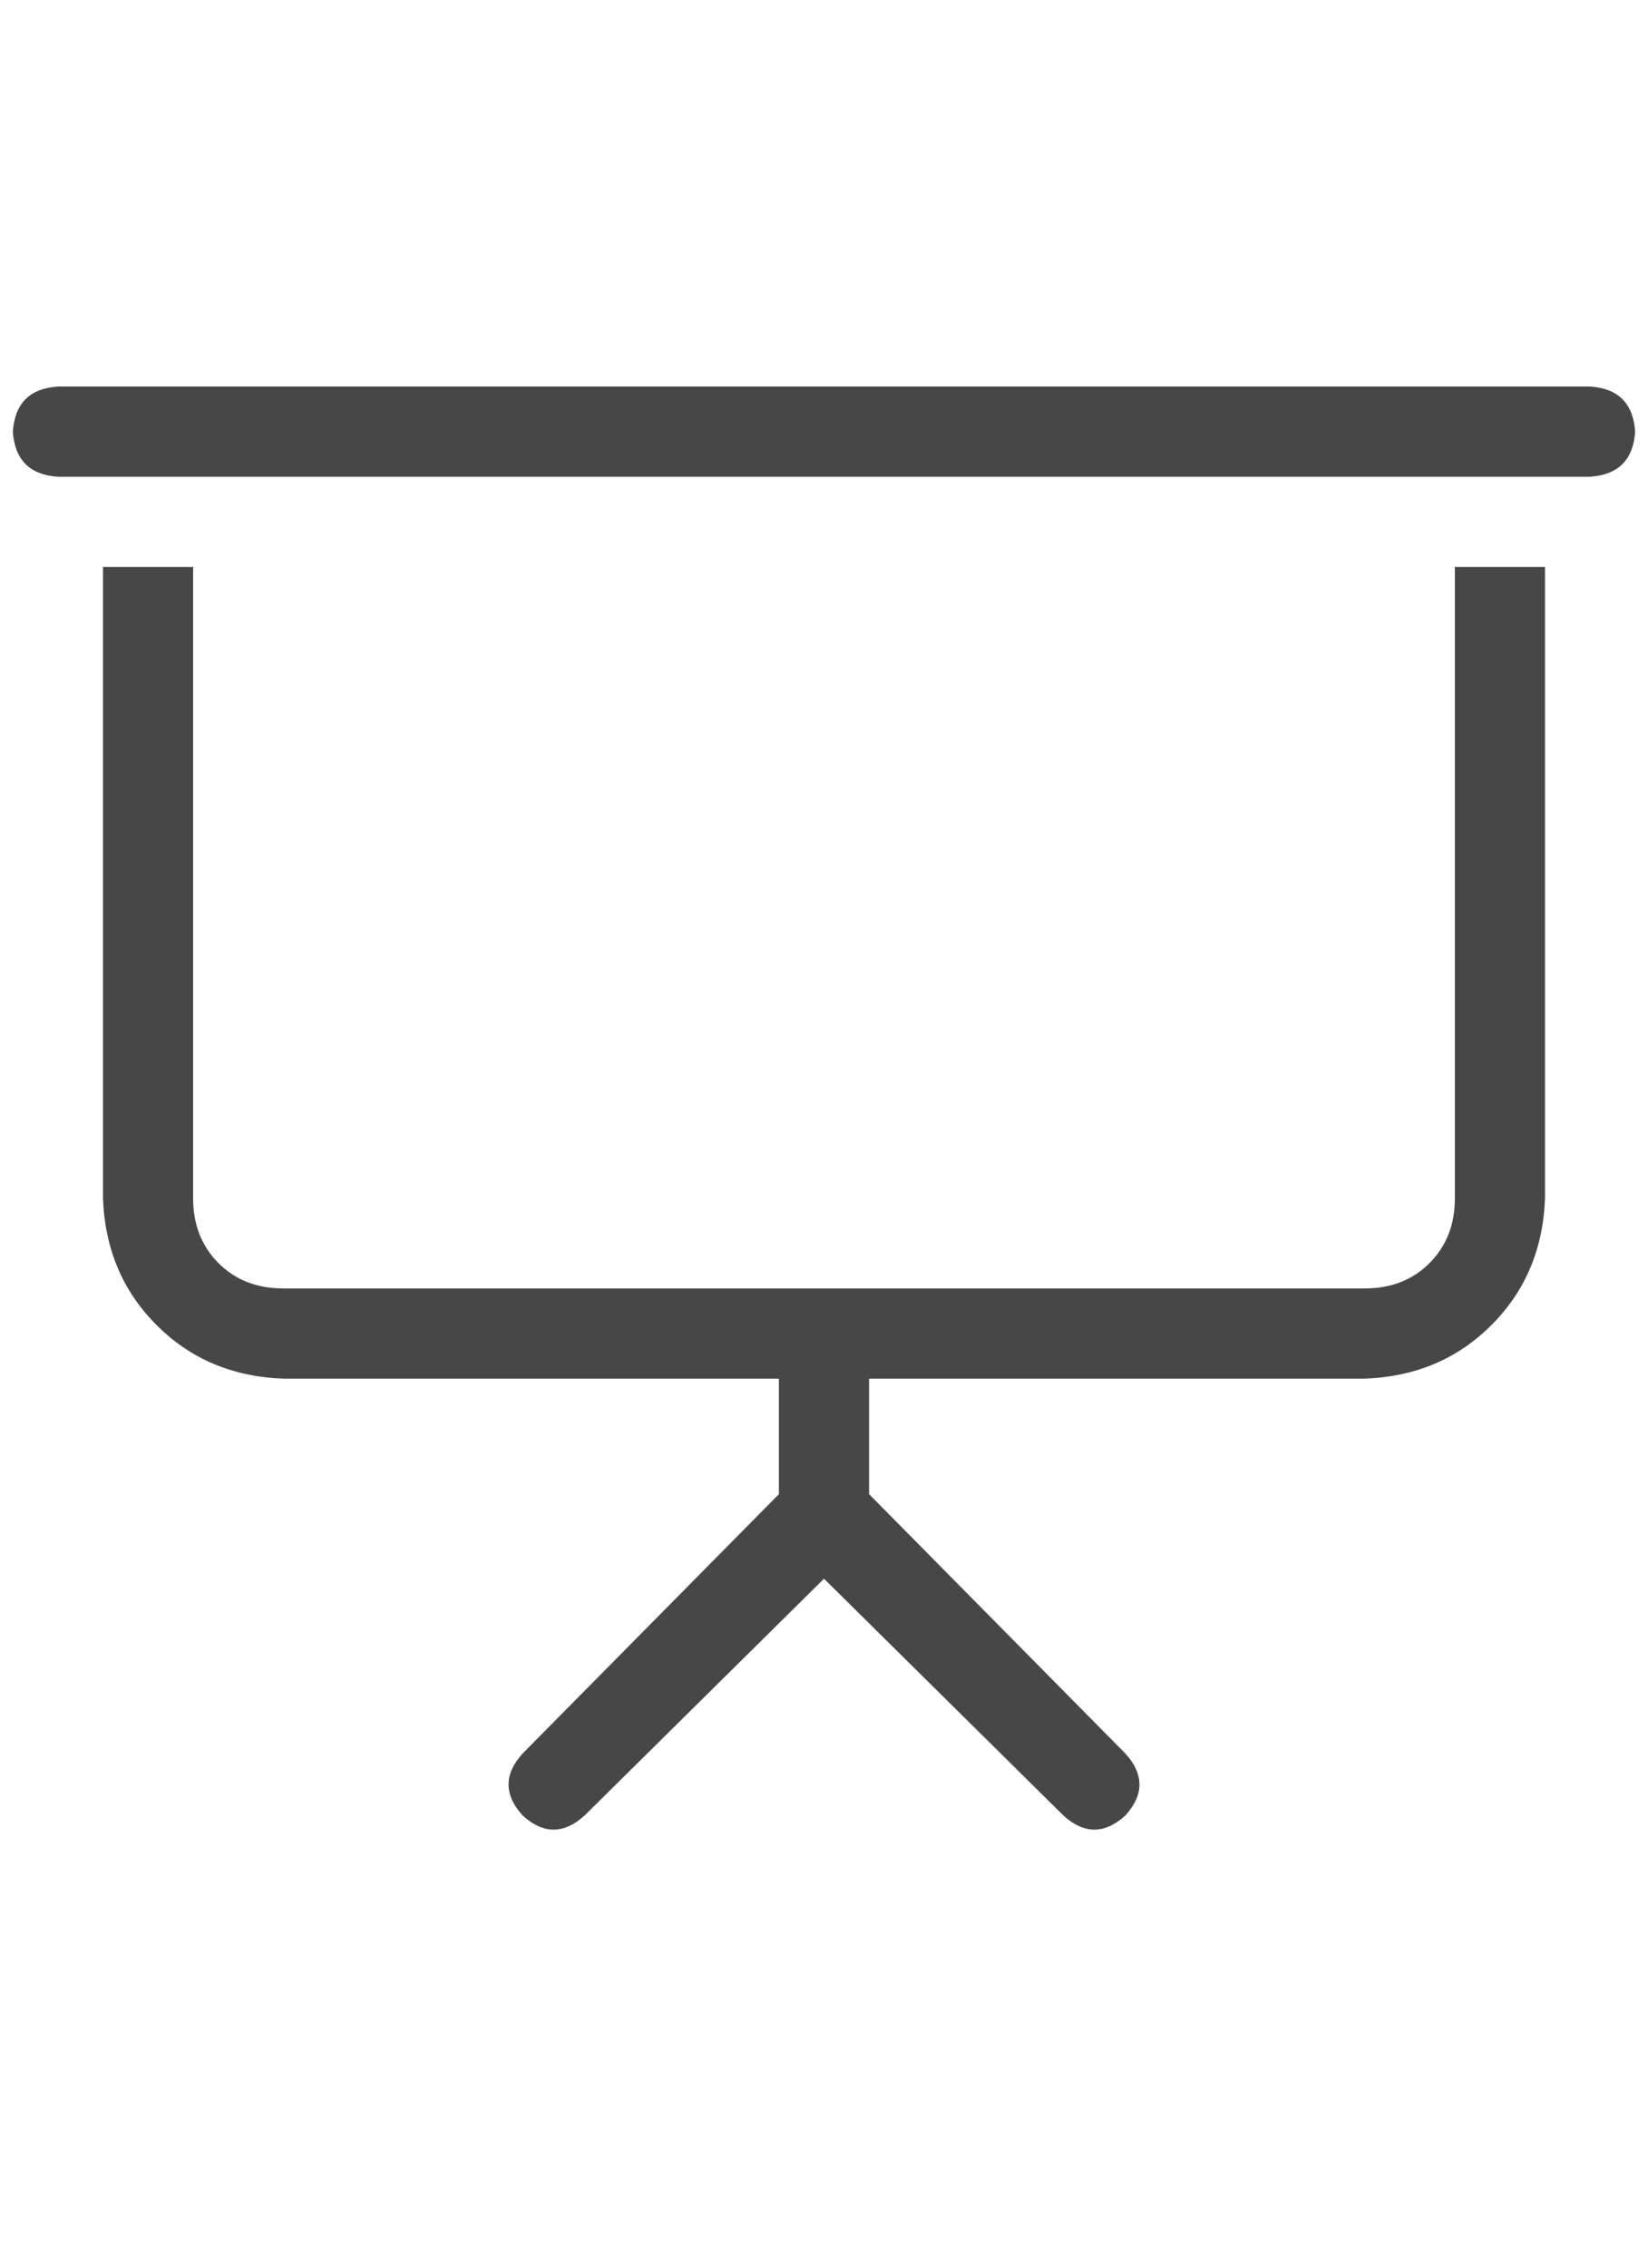 <svg width="16" height="22" viewBox="0 0 16 22" fill="none" xmlns="http://www.w3.org/2000/svg">
<g id="label-paired / sm / presentation-screen-sm / regular" clip-path="url(#clip0_1731_2586)">
<path id="icon" d="M0.562 3.75H15.438C15.711 3.768 15.857 3.914 15.875 4.188C15.857 4.461 15.711 4.607 15.438 4.625H0.562C0.289 4.607 0.143 4.461 0.125 4.188C0.143 3.914 0.289 3.768 0.562 3.75ZM1 5.5H1.875V11.625C1.875 11.88 1.957 12.09 2.121 12.254C2.285 12.418 2.495 12.5 2.75 12.5H8H13.25C13.505 12.5 13.715 12.418 13.879 12.254C14.043 12.09 14.125 11.88 14.125 11.625V5.5H15V11.625C14.982 12.117 14.809 12.527 14.48 12.855C14.152 13.184 13.742 13.357 13.25 13.375H8.438V14.496L10.926 17.012C11.108 17.212 11.108 17.413 10.926 17.613C10.725 17.796 10.525 17.796 10.324 17.613L8 15.316L5.676 17.613C5.475 17.796 5.275 17.796 5.074 17.613C4.892 17.413 4.892 17.212 5.074 17.012L7.562 14.496V13.375H2.75C2.258 13.357 1.848 13.184 1.52 12.855C1.191 12.527 1.018 12.117 1 11.625V5.5Z" fill="black" fill-opacity="0.72"/>
</g>
<defs>
<clipPath id="clip0_1731_2586">
<rect width="16" height="22" fill="white"/>
</clipPath>
</defs>
</svg>
